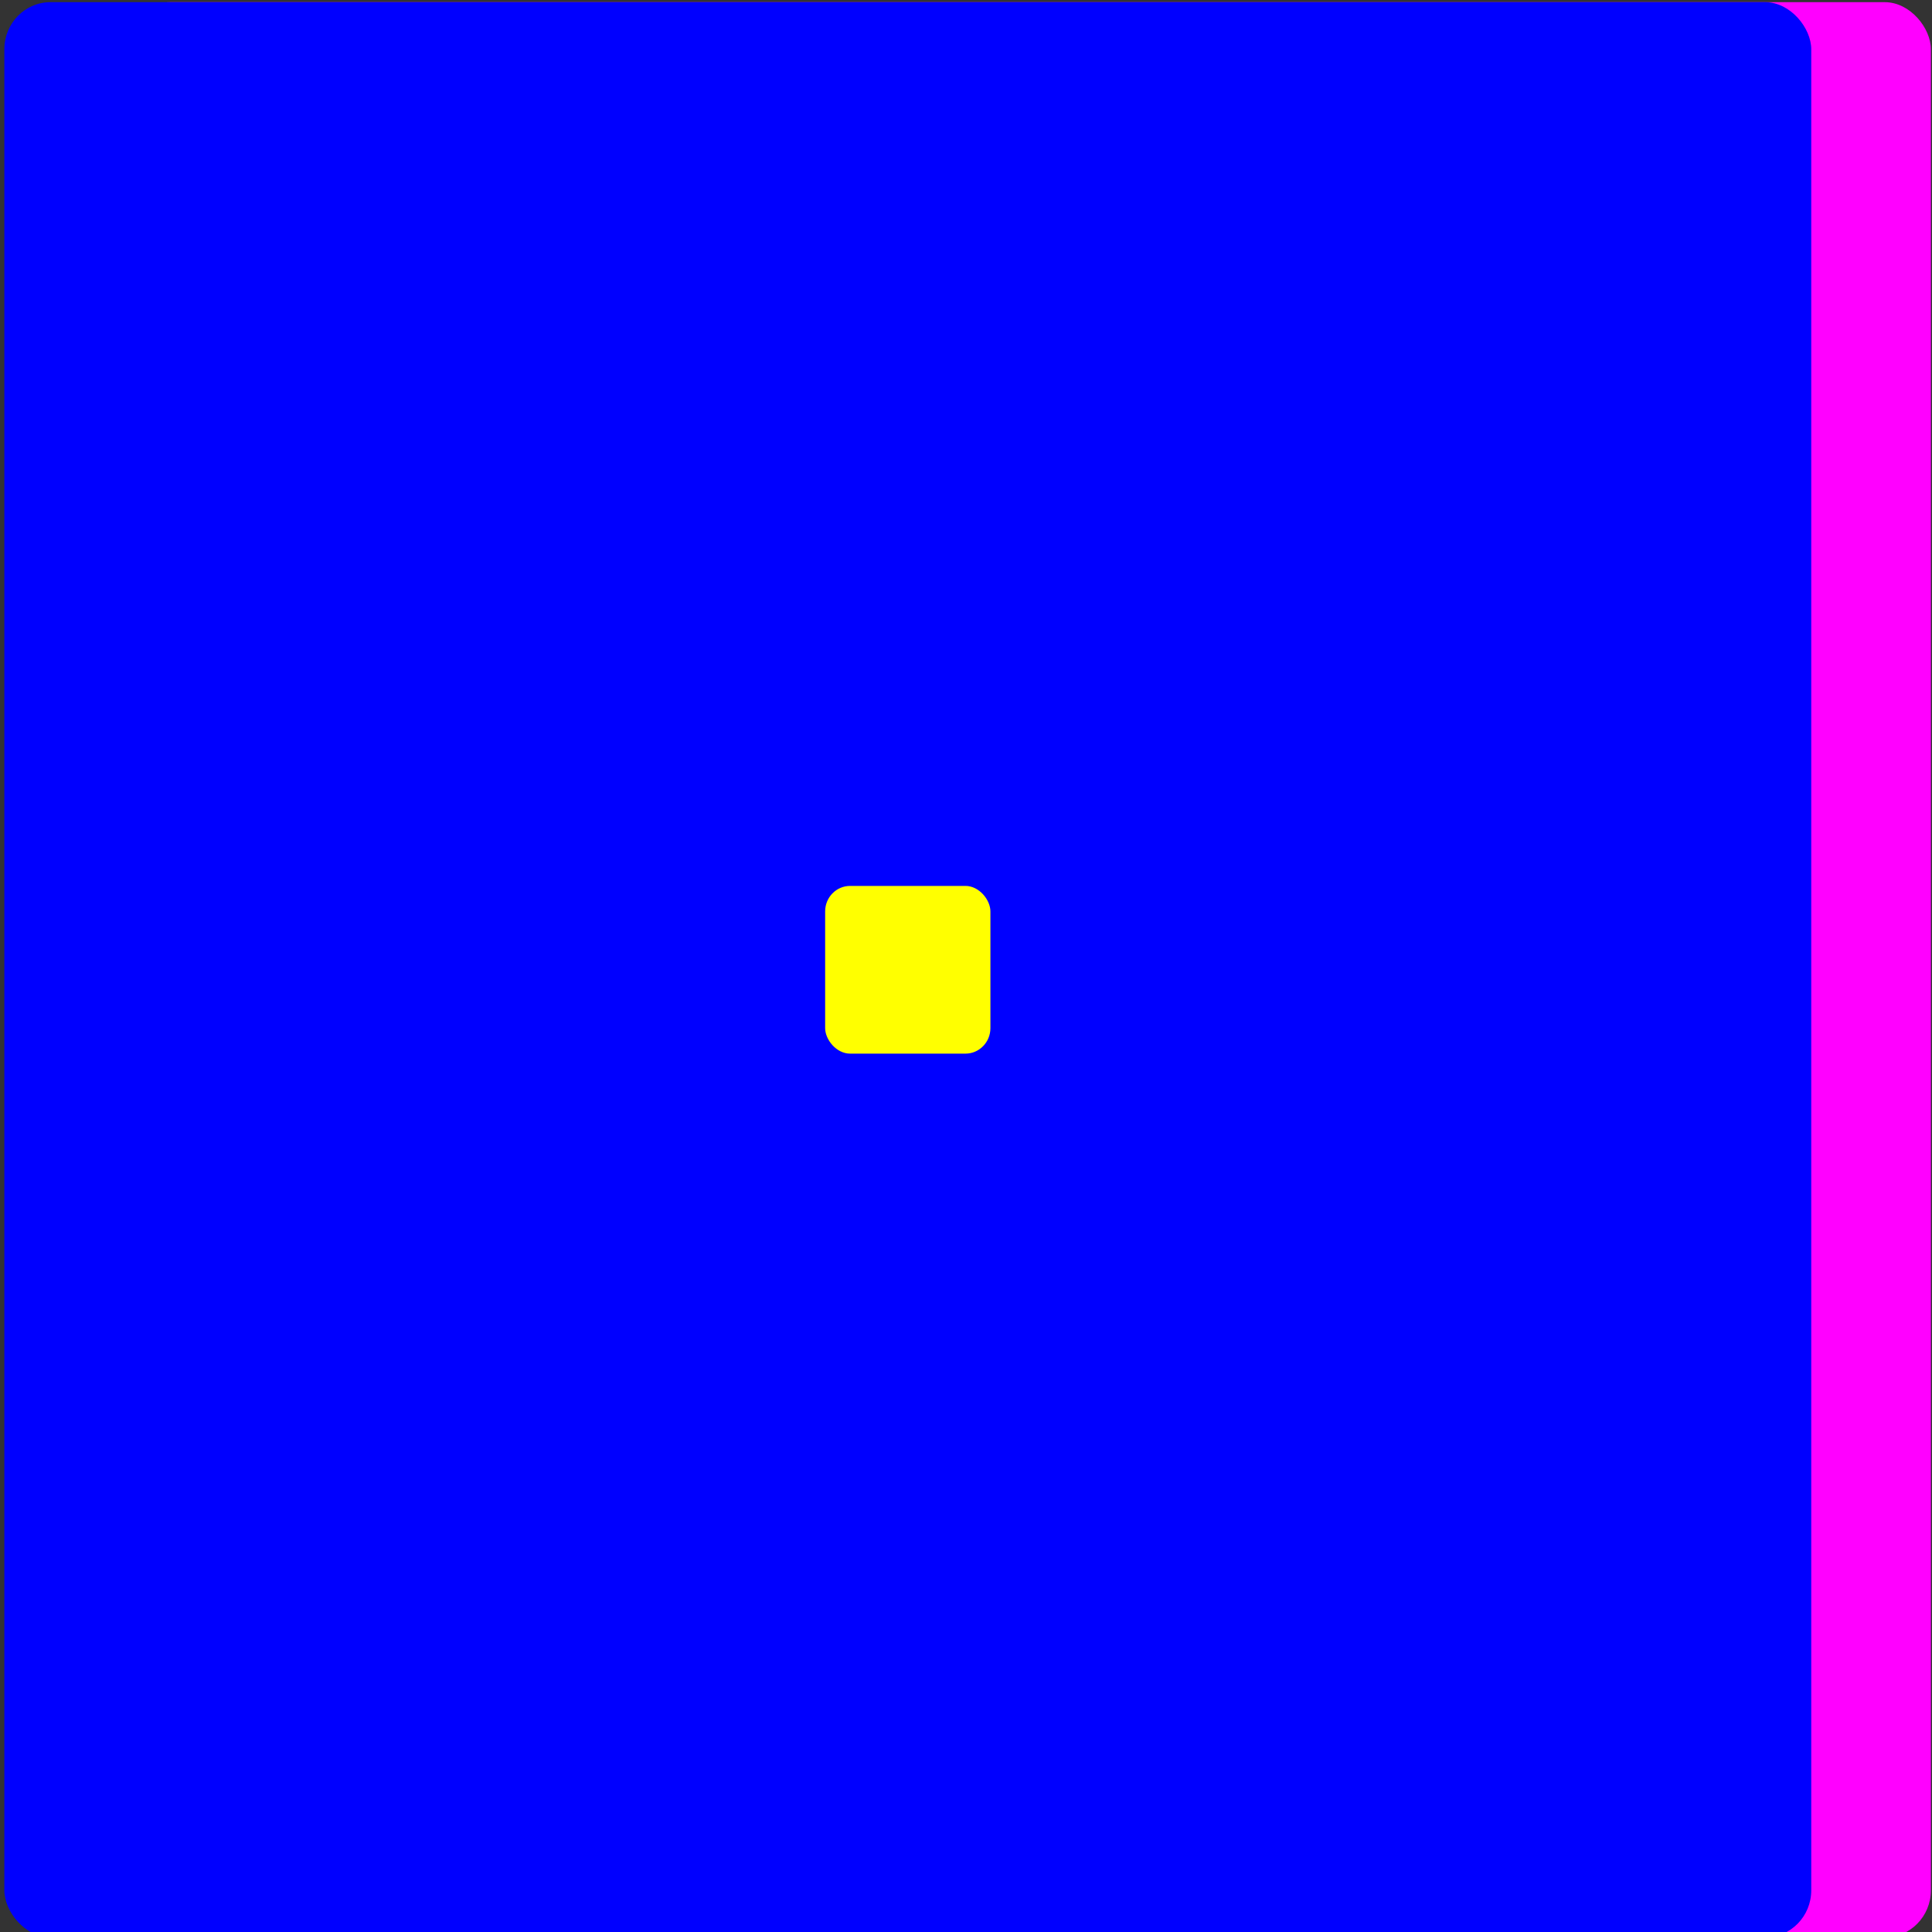 <?xml version="1.0" encoding="UTF-8" standalone="no"?>
<!-- Created with Inkscape (http://www.inkscape.org/) -->

<svg
   xmlns:dc="http://purl.org/dc/elements/1.1/"
   xmlns:cc="http://creativecommons.org/ns#"
   xmlns:rdf="http://www.w3.org/1999/02/22-rdf-syntax-ns#"
   xmlns:svg="http://www.w3.org/2000/svg"
   xmlns="http://www.w3.org/2000/svg"
   xmlns:sodipodi="http://sodipodi.sourceforge.net/DTD/sodipodi-0.dtd"
   xmlns:inkscape="http://www.inkscape.org/namespaces/inkscape"
   width="64"
   height="64"
   id="svg2"
   version="1.1"
   inkscape:version="0.48.4 r9939"
   sodipodi:docname="bomber-1.svg"
   inkscape:export-filename="C:\Users\benzap\projects\schutzen\resources\public\images\bomber.png"
   inkscape:export-xdpi="90"
   inkscape:export-ydpi="90">
  <rect width="100%" height="100%" fill="#333333" stroke="none"/>
  <defs
     id="defs4" />
  <sodipodi:namedview
     id="base"
     pagecolor="#ffffff"
     bordercolor="#666666"
     borderopacity="1.0"
     inkscape:pageopacity="0.0"
     inkscape:pageshadow="2"
     inkscape:zoom="5.6"
     inkscape:cx="23.384967"
     inkscape:cy="27.766131"
     inkscape:document-units="px"
     inkscape:current-layer="layer1"
     showgrid="false"
     inkscape:window-width="640"
     inkscape:window-height="825"
     inkscape:window-x="1007"
     inkscape:window-y="76"
     inkscape:window-maximized="0"
     inkscape:snap-object-midpoints="true" />
  <g
     inkscape:label="Layer 1"
     inkscape:groupmode="layer"
     id="layer1"
     transform="translate(0,-988.362)">
    <rect
       ry="1.559"
       rx="1.527"
       y="988.434"
       x="4.107"
       height="64.107"
       width="59.856"
       id="rect2987"
       style="fill:#ff00ff;fill-opacity:1;stroke:none" />
    <rect
       style="fill:#0000ff;fill-opacity:1;stroke:none"
       id="rect2985"
       width="59.856"
       height="64.107"
       x="0.144"
       y="988.434"
       rx="1.527"
       ry="1.559" />
    <rect
       style="fill:#ffff00;fill-opacity:1;stroke:none"
       id="rect2989"
       width="5.475"
       height="5.556"
       x="27.334"
       y="1017.709"
       rx="0.827"
       ry="0.845" />
  </g>
</svg>
